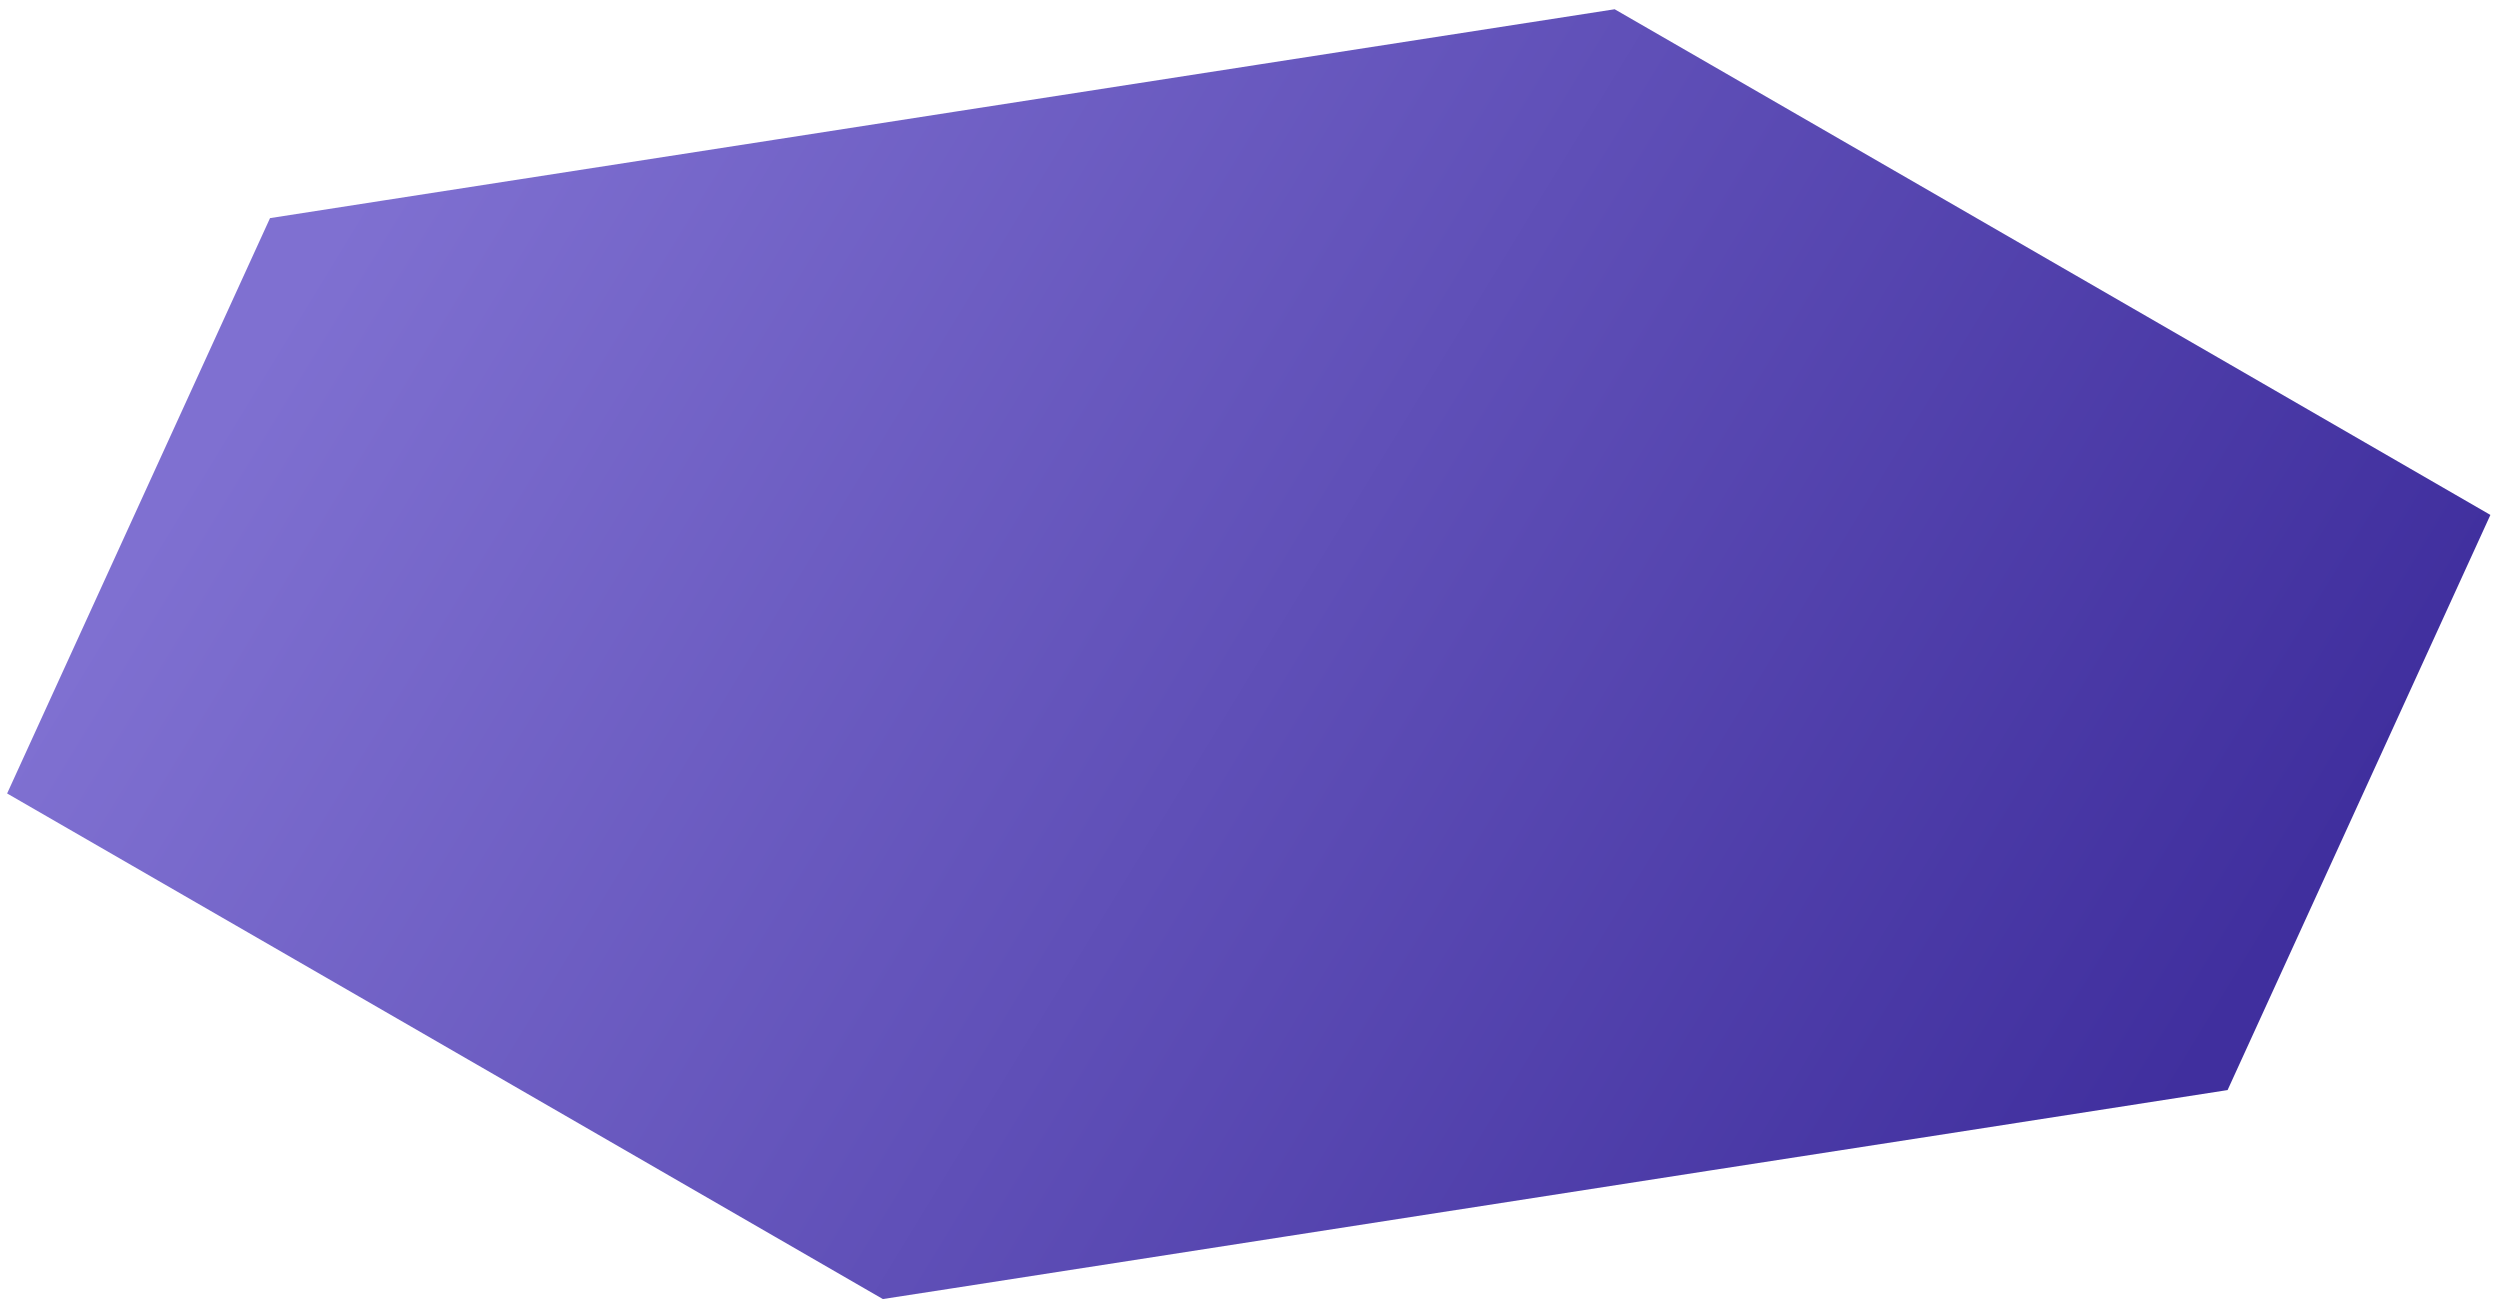 <svg width="178" height="93" viewBox="0 0 178 93" fill="none" xmlns="http://www.w3.org/2000/svg">
<path d="M177.316 36.663L158.764 77.264L158.604 77.613L138.526 80.74L121.822 83.329L67.898 91.714L62.859 92.492L55.128 88.027L27.399 72.014L0.507 56.495L19.226 15.53L27.399 14.258L55.128 9.953L67.898 7.967L114.964 0.659L121.822 4.615L138.526 14.258L158.764 25.944L177.316 36.663Z" fill="url(#paint0_linear_368_2799)"/>
<defs>
<linearGradient id="paint0_linear_368_2799" x1="28.047" y1="9.531" x2="151.238" y2="84.514" gradientUnits="userSpaceOnUse">
<stop stop-color="#7F70D1"/>
<stop offset="1" stop-color="#402F9E"/>
</linearGradient>
</defs>
</svg>

